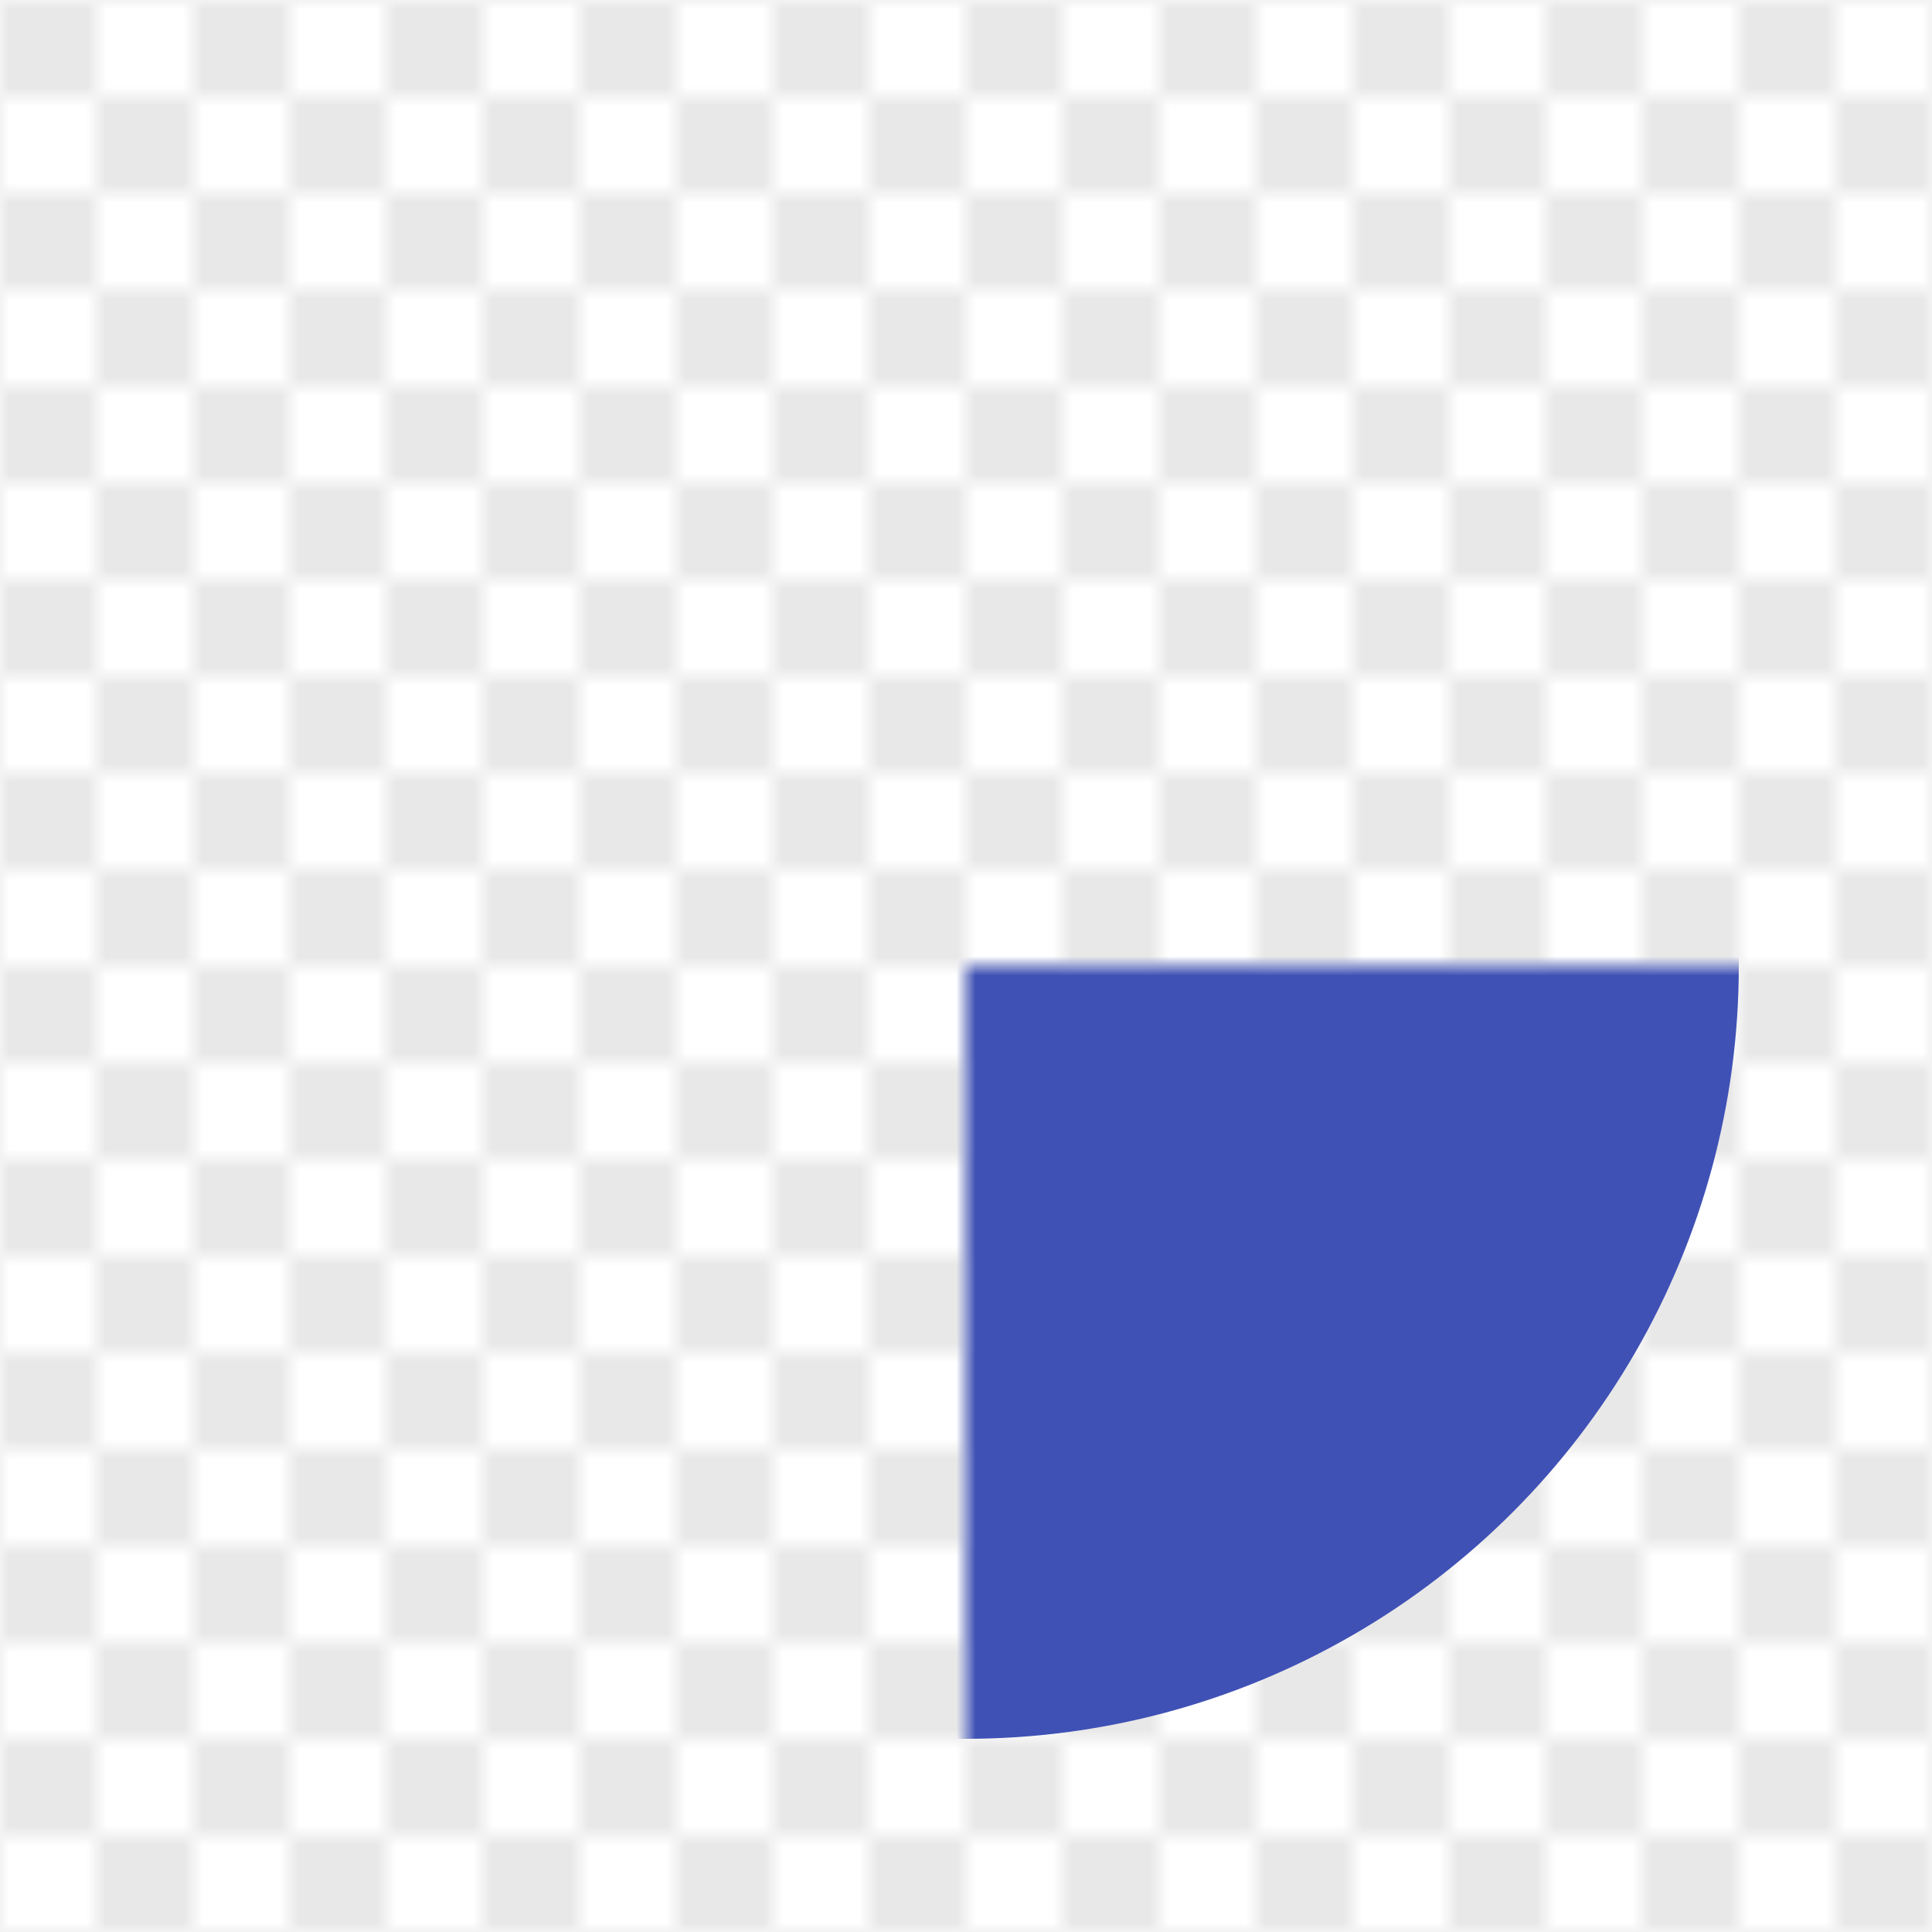 <svg xmlns="http://www.w3.org/2000/svg" viewBox="-50 -50 100 100">
  <mask id="spiral">
    <rect x="-50" y="-50" width="100" height="100" fill="white" />
    <g fill="black">
      <circle cx="0" cy="35" r="8" transform="rotate(0) scale(1)" />
      <circle cx="0" cy="35" r="8" transform="rotate(30) scale(0.9)" />
      <circle cx="0" cy="35" r="8" transform="rotate(60) scale(0.8)" />
      <circle cx="0" cy="35" r="8" transform="rotate(90) scale(0.7)" />
      <circle cx="0" cy="35" r="8" transform="rotate(120) scale(0.6)" />
      <circle cx="0" cy="35" r="8" transform="rotate(150) scale(0.5)" />
      <circle cx="0" cy="35" r="8" transform="rotate(180) scale(0.4)" />
      <circle cx="0" cy="35" r="8" transform="rotate(210) scale(0.3)" />
      <circle cx="0" cy="35" r="8" transform="rotate(240) scale(0.2)" />
      <circle cx="0" cy="35" r="8" transform="rotate(270) scale(0.1)" />
    </g>
  </mask>
  <defs>
    <pattern id="checkers" viewBox="0 0 10 10" width="10%" height="10%">
      <rect x="0" y="0" width="5" height="5" fill="#e8e8e8" />
      <rect x="5" y="0" width="5" height="5" fill="#ffffff" />
      <rect x="0" y="5" width="5" height="5" fill="#ffffff" />
      <rect x="5" y="5" width="5" height="5" fill="#e8e8e8" />
    </pattern>
  </defs>
  <rect x="-50" y="-50" width="100" height="100" fill="url(#checkers)" />
  <circle
    cx="0"
    cy="0"
    r="40"
    fill="#3f51b5"
    mask="url('#spiral')"
    filter="url('#filter')"
  />
</svg>
